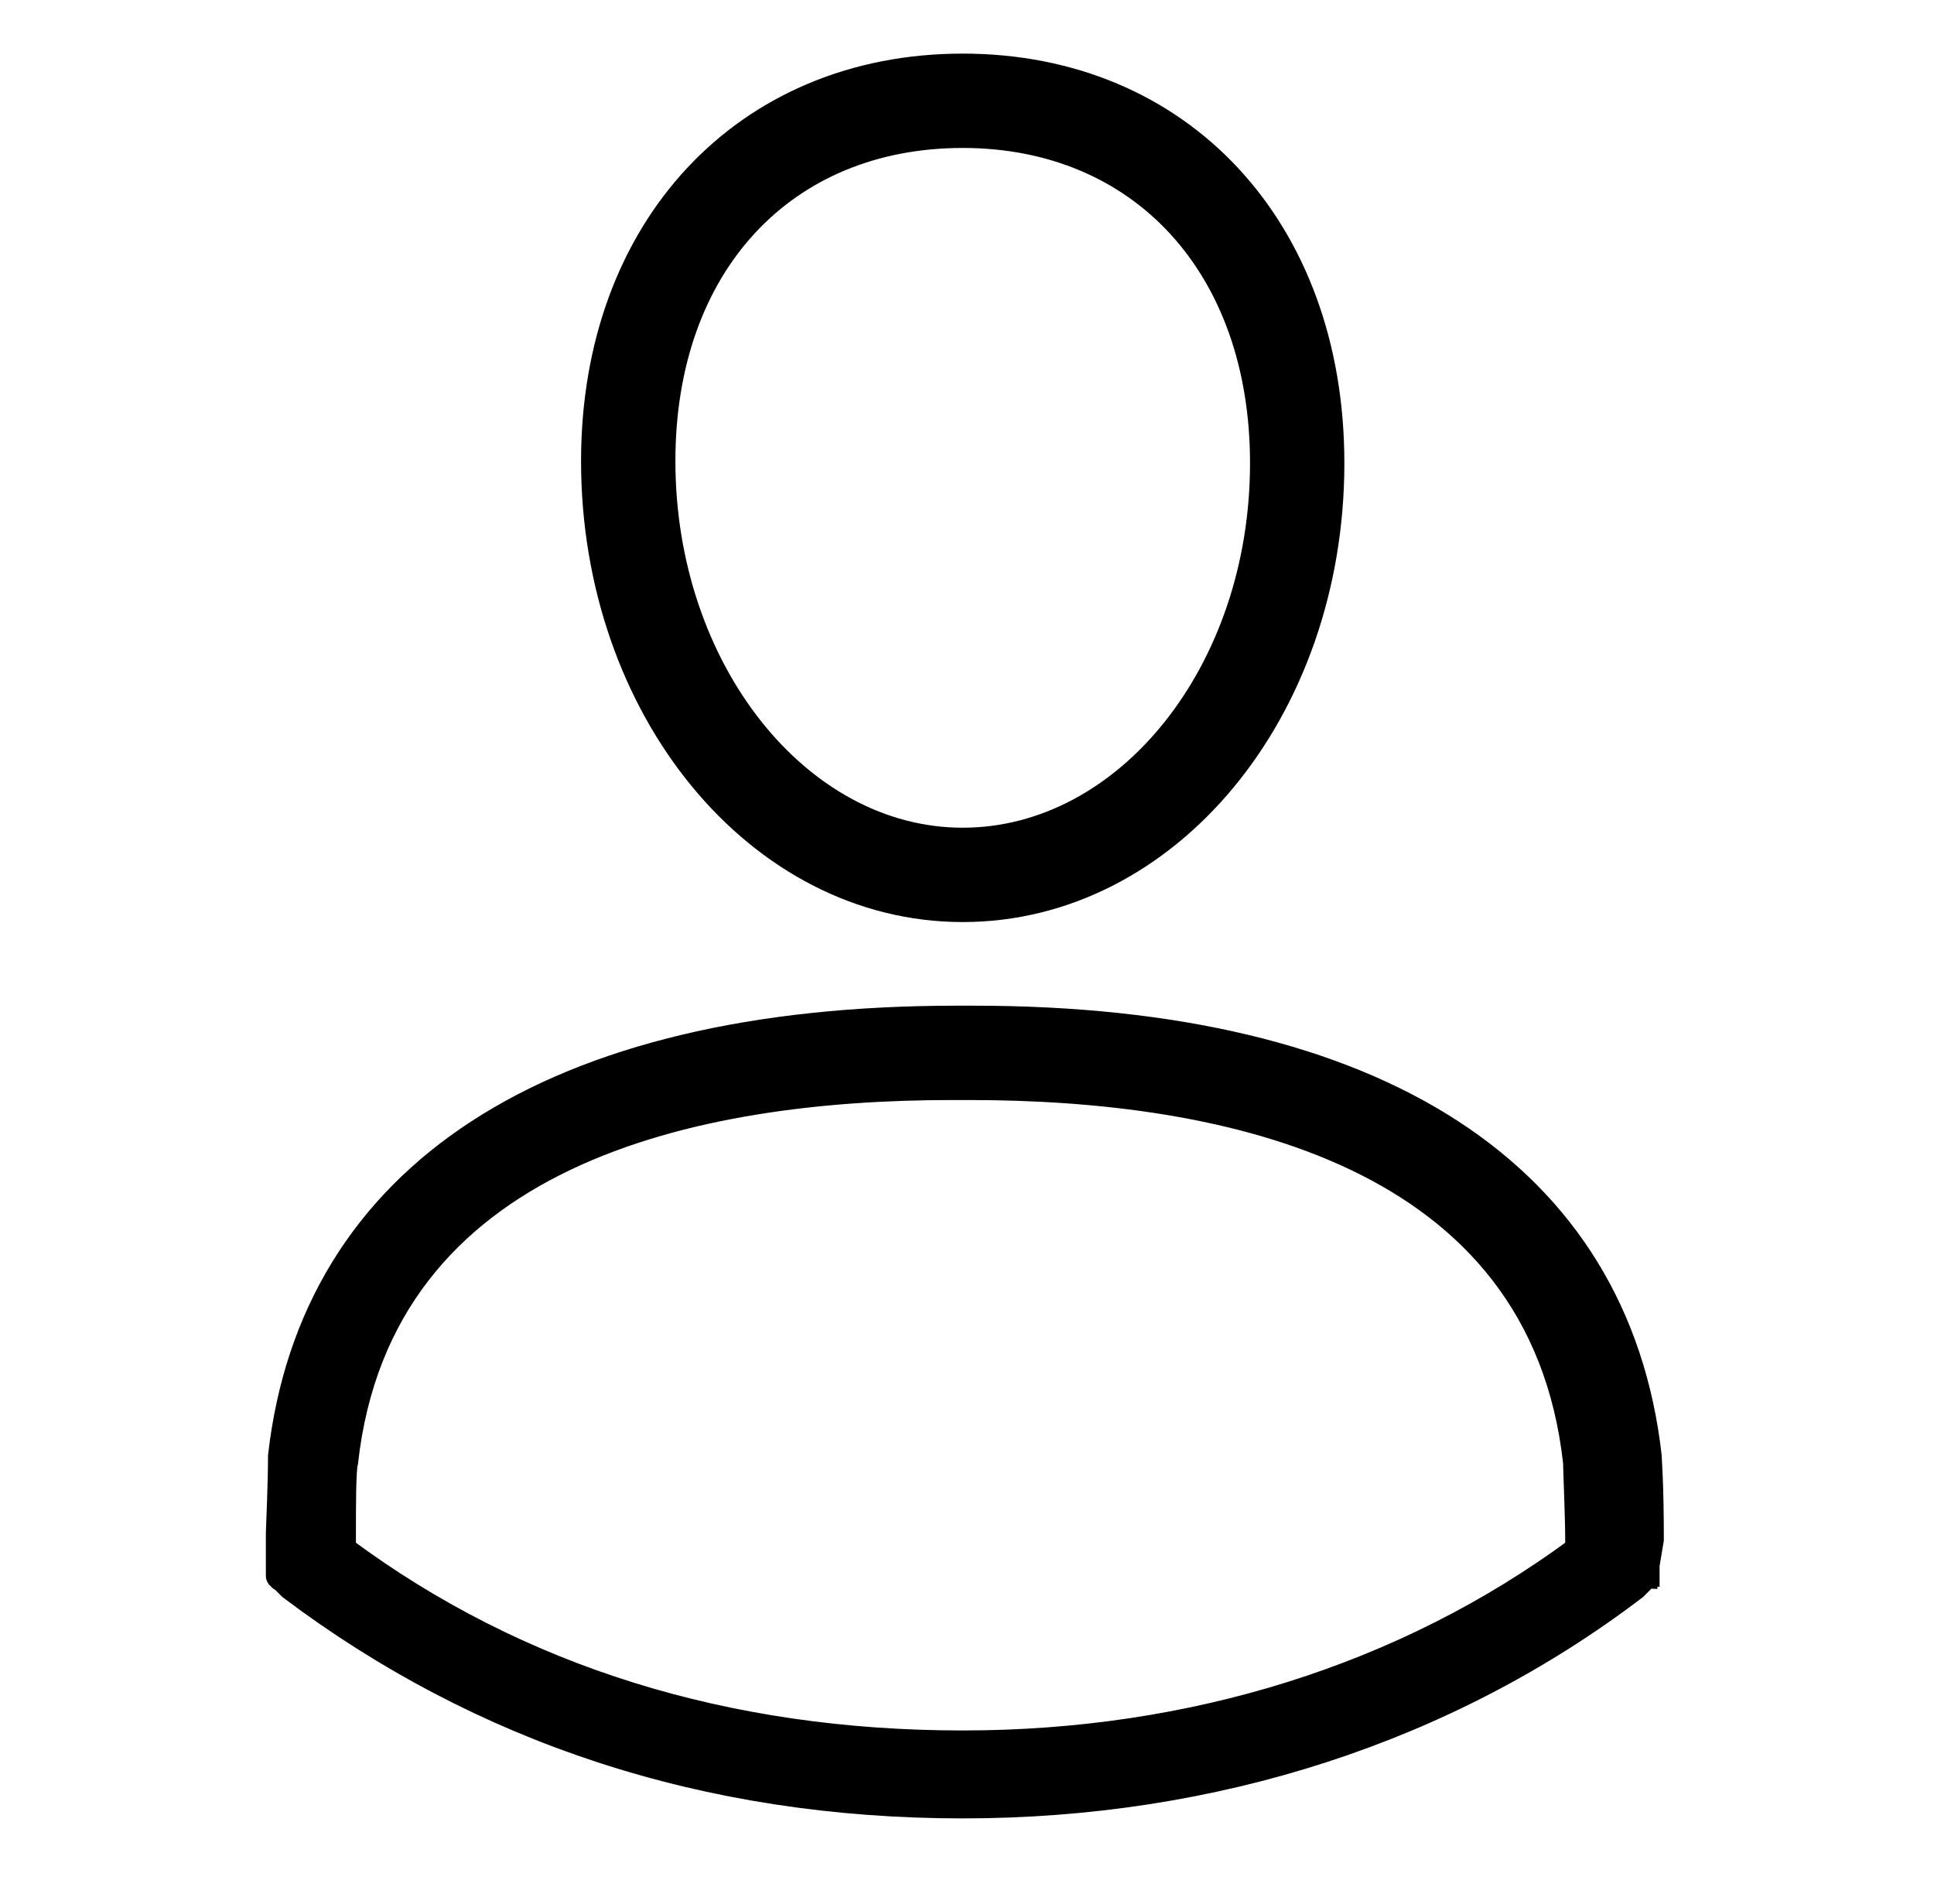 <?xml version="1.0" encoding="utf-8"?>
<!-- Generator: Adobe Illustrator 20.1.0, SVG Export Plug-In . SVG Version: 6.00 Build 0)  -->
<svg version="1.1"
	 id="Слой_1" xmlns:cc="http://creativecommons.org/ns#" xmlns:dc="http://purl.org/dc/elements/1.1/" xmlns:inkscape="http://www.inkscape.org/namespaces/inkscape" xmlns:rdf="http://www.w3.org/1999/02/22-rdf-syntax-ns#" xmlns:sodipodi="http://sodipodi.sourceforge.net/DTD/sodipodi-0.dtd" xmlns:svg="http://www.w3.org/2000/svg"
	 xmlns="http://www.w3.org/2000/svg" xmlns:xlink="http://www.w3.org/1999/xlink" x="0px" y="0px" viewBox="0 0 90.2 88.8"
	 style="enable-background:new 0 0 90.2 88.8;" xml:space="preserve">
<style type="text/css">
	.st0{fill:#231F20;stroke:#000000;stroke-width:2.5;stroke-miterlimit:10;}
	.st1{stroke:#000000;stroke-width:2;stroke-miterlimit:10;}
	.st2{stroke:#000000;stroke-width:1.6;stroke-miterlimit:10;}
	.st3{stroke:#000000;stroke-miterlimit:10;}
</style>
<path class="st3" d="M44.9,42.5c9.6,0,17.3-9.3,17.3-20.9C62.2,10.6,55.1,3,44.9,3s-17.3,7.6-17.3,18.5
	C27.6,33.1,35.3,42.5,44.9,42.5z M44.9,6.4c8.3,0,13.9,6.1,13.9,15.2c0,9.7-6.3,17.5-13.9,17.5S31,31.2,31,21.5
	C31,12.4,36.6,6.4,44.9,6.4z M77.1,71.8c0-2.7-0.1-3.7-0.1-3.9c-1.5-13.2-12.7-20.5-31.6-20.5h-0.4h-0.1c-0.1,0-0.2,0-0.3,0
	c-18.9,0-30.1,7.3-31.6,20.5c0,0.3,0,1.1-0.1,3.6V73v0.1c0,0.1,0,0.1,0,0.2v0.1v0.1c0,0,0,0.1,0.1,0.1c0,0,0,0.1,0.1,0.1l0.1,0.1
	l0.1,0.1l0.1,0.1c0,0,0,0,0.1,0.1l0,0l0,0c8.9,6.7,19.4,10.2,31.4,10.2l0,0c11.7,0,22.6-3.5,31.4-10.2l0,0l0,0c0,0,0,0,0.1-0.1
	l0.1-0.1l0.1-0.1l0.1-0.1c0,0,0-0.1,0.1-0.1c0,0,0-0.1,0.1-0.1v-0.1v-0.1c0-0.1,0-0.1,0-0.2V73L77.1,71.8z M44.9,81.2L44.9,81.2
	c-11,0-20.7-3-28.8-9v-0.7c0-1.2,0-3,0.1-3.3c1.6-14.4,16.2-17.4,28.2-17.4h0.4h0.4c12,0,26.6,3,28.2,17.4c0,0.3,0.1,2.5,0.1,3.7
	v0.3C65.5,78.1,55.6,81.2,44.9,81.2z"/>
</svg>

